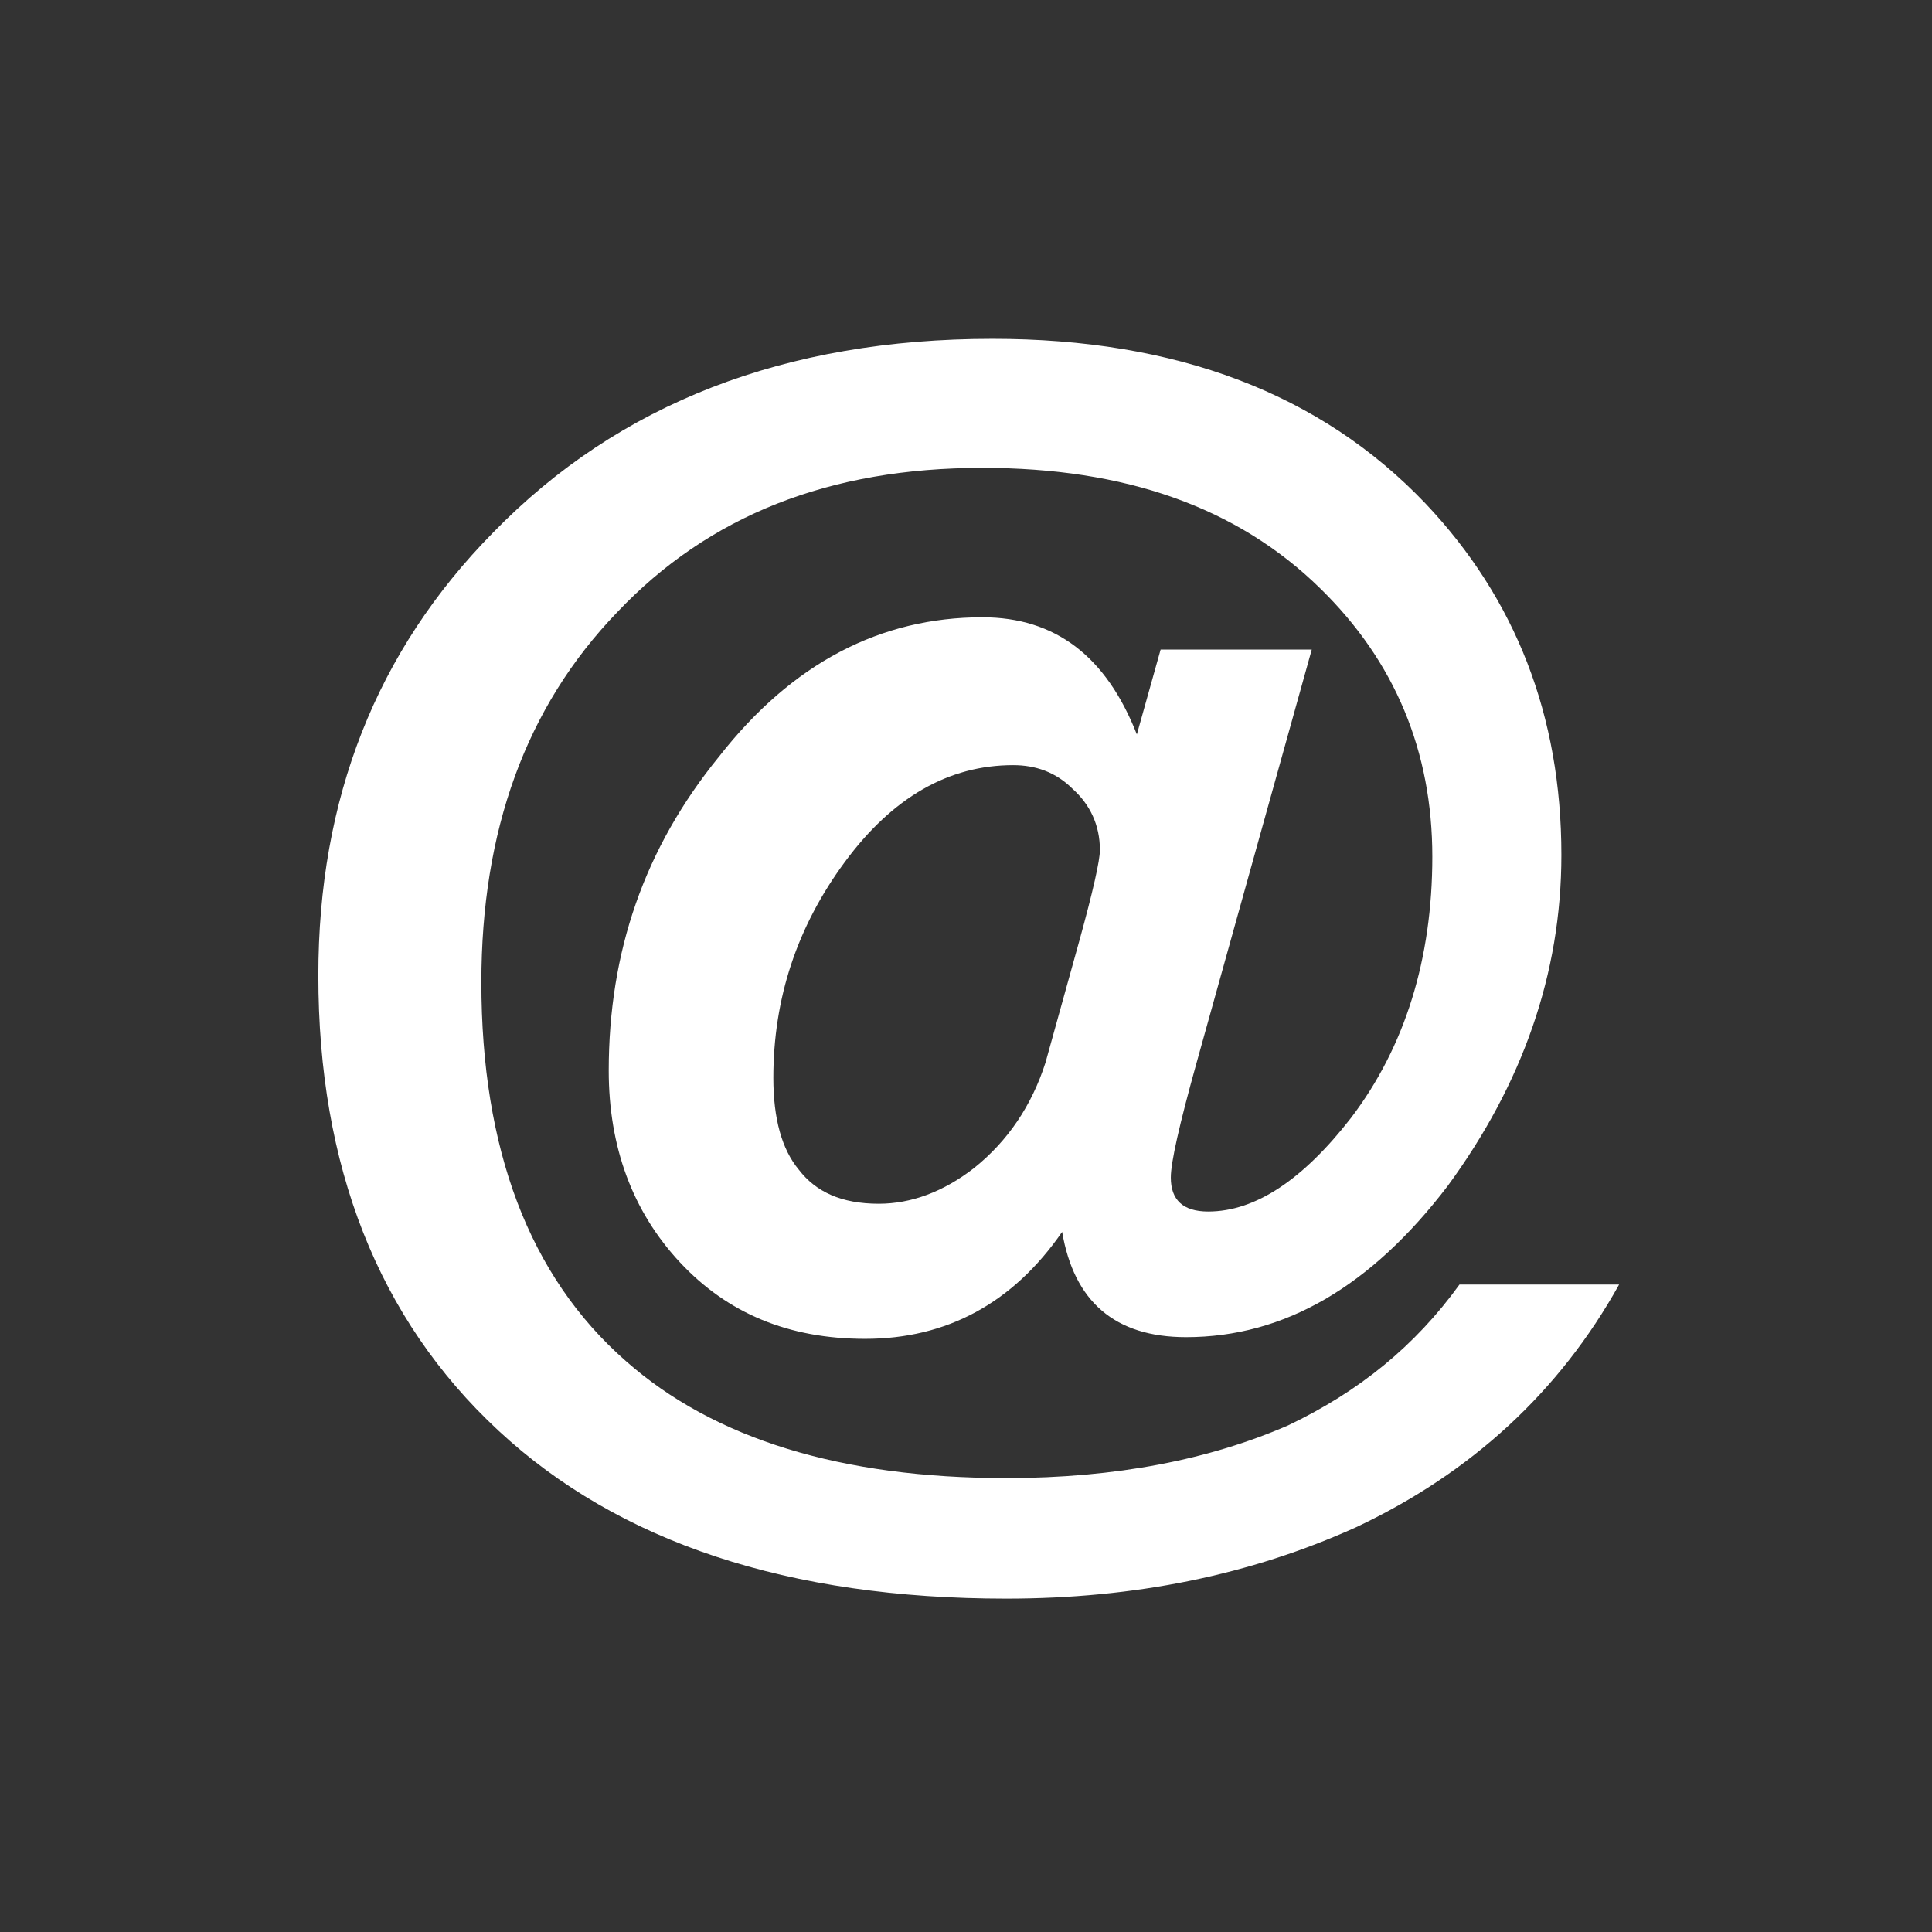 <?xml version="1.0" standalone="no"?><!DOCTYPE svg PUBLIC "-//W3C//DTD SVG 1.1//EN" "http://www.w3.org/Graphics/SVG/1.1/DTD/svg11.dtd"><svg t="1642756093130" class="icon" viewBox="0 0 1024 1024" version="1.1" xmlns="http://www.w3.org/2000/svg" p-id="2414" xmlns:xlink="http://www.w3.org/1999/xlink" width="128" height="128"><rect x="0" y="0" width="1024" height="1024" fill="#333333" stroke="none"/><defs><style type="text/css"></style></defs><path d="M526.049 179.594c97.205 0 173.709 28.796 229.512 87.288 47.702 50.393 72.003 112.484 72.003 186.275 0 62.991-20.701 121.483-60.303 175.476-40.502 53.093-86.404 80.089-138.607 80.089-37.802 0-59.403-18.897-65.703-55.792-26.101 37.795-61.203 56.692-104.405 56.692-40.502 0-72.903-13.498-98.105-40.494-25.202-26.997-37.802-61.192-37.802-101.687 0-62.991 18.902-117.884 58.503-166.477 38.703-49.494 85.504-73.791 139.508-73.791 38.701 0 65.703 20.698 81.904 62.092l12.601-44.994h80.103l-61.203 219.571c-9 32.395-13.5 52.193-13.5 60.292 0 11.699 6.301 17.998 19.801 17.998 25.201 0 50.403-17.098 75.603-49.493 28.801-37.795 43.203-84.589 43.203-138.582 0-55.792-19.801-103.485-59.403-142.181-44.102-43.194-103.506-63.891-179.109-63.891-81.004 0-144.907 25.196-193.51 76.49-48.602 50.393-72.003 116.084-72.003 196.173 0 88.188 25.201 155.678 76.504 200.673 46.802 41.394 114.306 62.091 201.61 62.091 58.503 0 108.005-9.898 149.408-27.896 37.802-17.998 67.504-42.295 90.905-74.69H858.166c-31.502 56.692-78.304 99.887-139.507 128.682C662.856 834.705 601.653 847.303 533.249 847.303c-115.205 0-205.21-29.696-269.114-89.088C200.233 698.823 168.731 617.834 168.731 517.048c0-93.587 30.602-171.876 92.704-234.868C328.04 213.789 416.243 179.594 526.049 179.594z m10.947 225.949c-34.256 0-64.004 17.12-89.246 51.359C422.509 491.142 409.888 528.985 409.888 571.333c0 21.625 4.507 37.844 13.522 48.656C432.425 631.703 445.947 638.01 465.78 638.01c17.128 0 34.256-6.308 50.482-18.922 18.03-14.417 30.65-33.338 37.862-55.865l18.029-64.874C579.365 472.22 582.971 456 582.971 450.594c0-13.515-5.409-24.328-14.424-32.437C559.533 409.147 548.715 405.543 536.996 405.543z" fill="#ffffff" p-id="2415"></path></svg>
